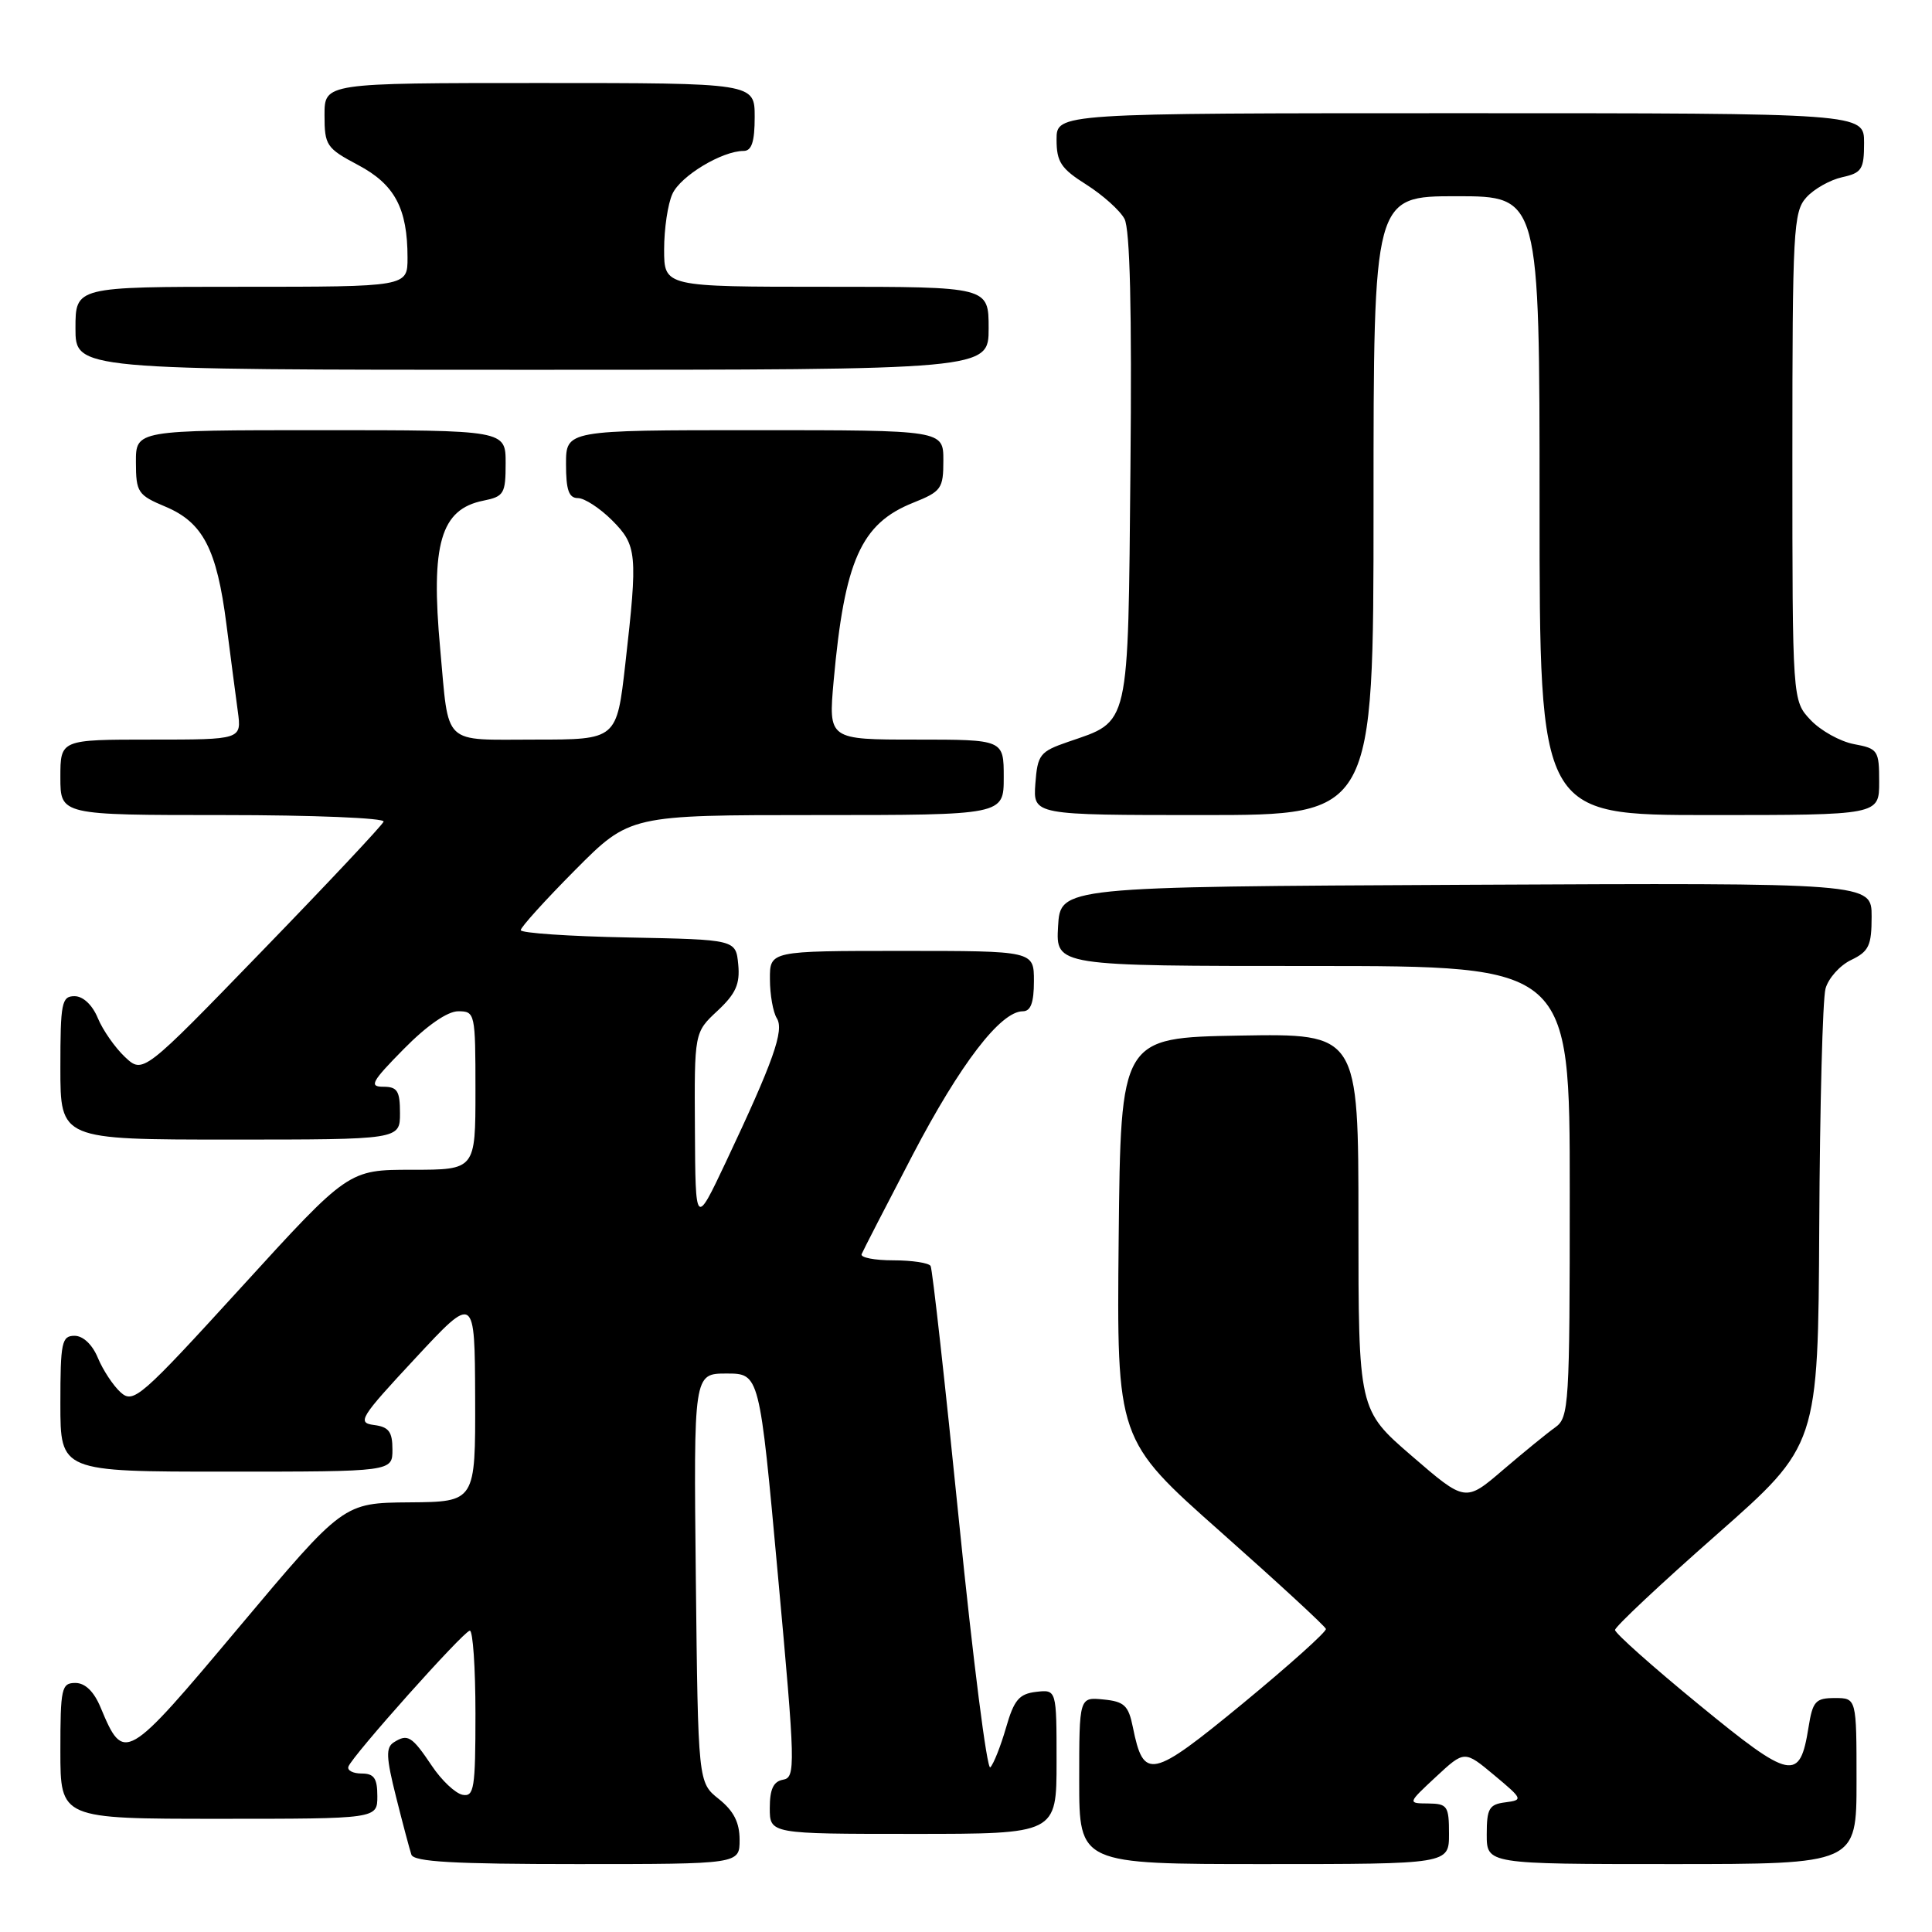 <?xml version="1.0" encoding="UTF-8" standalone="no"?>
<!DOCTYPE svg PUBLIC "-//W3C//DTD SVG 1.1//EN" "http://www.w3.org/Graphics/SVG/1.1/DTD/svg11.dtd" >
<svg xmlns="http://www.w3.org/2000/svg" xmlns:xlink="http://www.w3.org/1999/xlink" version="1.1" viewBox="0 0 256 256">
 <g >
 <path fill="currentColor"
d=" M 98.00 243.79 C 98.00 241.48 97.22 239.96 95.25 238.38 C 92.50 236.19 92.50 236.19 92.20 209.10 C 91.91 182.00 91.91 182.00 96.27 182.00 C 100.64 182.00 100.64 182.00 103.08 208.75 C 105.40 234.09 105.43 235.52 103.76 235.82 C 102.48 236.05 102.00 237.08 102.00 239.57 C 102.00 243.00 102.00 243.00 121.00 243.00 C 140.00 243.00 140.00 243.00 140.00 233.43 C 140.00 223.87 140.00 223.87 137.29 224.18 C 135.03 224.45 134.36 225.25 133.30 228.94 C 132.59 231.39 131.66 233.74 131.22 234.18 C 130.79 234.61 128.93 220.01 127.09 201.73 C 125.25 183.46 123.55 168.16 123.31 167.75 C 123.08 167.34 120.85 167.00 118.36 167.00 C 115.87 167.00 113.98 166.63 114.17 166.18 C 114.35 165.73 117.40 159.81 120.94 153.02 C 127.24 140.97 132.58 134.00 135.53 134.00 C 136.58 134.00 137.00 132.85 137.00 130.00 C 137.00 126.00 137.00 126.00 119.50 126.00 C 102.00 126.00 102.00 126.00 102.02 129.75 C 102.02 131.81 102.44 134.14 102.93 134.92 C 103.94 136.52 102.49 140.61 96.17 154.00 C 92.15 162.50 92.15 162.50 92.08 149.65 C 92.00 136.80 92.00 136.80 95.07 133.94 C 97.50 131.67 98.07 130.39 97.82 127.79 C 97.50 124.50 97.50 124.50 83.25 124.22 C 75.41 124.07 69.00 123.63 69.00 123.25 C 69.00 122.86 72.25 119.27 76.22 115.27 C 83.45 108.00 83.45 108.00 108.22 108.00 C 133.00 108.00 133.00 108.00 133.00 103.00 C 133.00 98.00 133.00 98.00 121.38 98.00 C 109.77 98.00 109.77 98.00 110.46 90.25 C 111.90 74.28 114.08 69.38 120.99 66.62 C 124.74 65.12 125.00 64.75 125.00 61.01 C 125.00 57.00 125.00 57.00 100.00 57.00 C 75.00 57.00 75.00 57.00 75.00 61.50 C 75.00 64.93 75.37 66.00 76.58 66.00 C 77.44 66.00 79.47 67.32 81.08 68.92 C 84.42 72.27 84.52 73.34 82.86 87.96 C 81.72 98.00 81.72 98.00 70.93 98.00 C 58.47 98.00 59.52 99.00 58.33 86.00 C 57.05 72.07 58.39 67.47 64.05 66.34 C 66.78 65.79 67.00 65.42 67.00 61.37 C 67.00 57.00 67.00 57.00 42.50 57.00 C 18.00 57.00 18.00 57.00 18.01 61.25 C 18.02 65.24 18.26 65.60 21.93 67.14 C 26.90 69.23 28.73 72.76 30.00 82.71 C 30.55 86.99 31.23 92.19 31.51 94.25 C 32.02 98.00 32.02 98.00 20.01 98.00 C 8.00 98.00 8.00 98.00 8.00 103.00 C 8.00 108.00 8.00 108.00 29.58 108.00 C 41.45 108.00 51.02 108.39 50.83 108.87 C 50.65 109.35 43.40 117.07 34.72 126.02 C 18.95 142.30 18.95 142.30 16.55 140.05 C 15.24 138.81 13.62 136.50 12.96 134.90 C 12.24 133.16 11.01 132.00 9.88 132.00 C 8.17 132.00 8.00 132.87 8.00 141.50 C 8.00 151.00 8.00 151.00 30.50 151.00 C 53.00 151.00 53.00 151.00 53.00 147.50 C 53.00 144.55 52.65 144.00 50.79 144.00 C 48.87 144.00 49.22 143.34 53.50 139.00 C 56.56 135.89 59.29 134.00 60.71 134.00 C 62.95 134.00 63.00 134.23 63.00 144.50 C 63.00 155.00 63.00 155.00 54.59 155.00 C 46.17 155.00 46.17 155.00 31.98 170.56 C 18.59 185.24 17.68 186.02 15.98 184.49 C 14.99 183.59 13.64 181.54 12.97 179.93 C 12.24 178.16 11.01 177.00 9.88 177.00 C 8.18 177.00 8.00 177.86 8.00 186.00 C 8.00 195.00 8.00 195.00 30.00 195.00 C 52.00 195.00 52.00 195.00 52.00 192.07 C 52.00 189.71 51.52 189.07 49.55 188.82 C 47.29 188.52 47.69 187.86 55.01 180.00 C 62.91 171.50 62.91 171.50 62.96 185.25 C 63.00 199.00 63.00 199.00 54.25 199.07 C 45.50 199.14 45.50 199.14 31.66 215.62 C 16.63 233.53 16.42 233.64 13.33 226.25 C 12.45 224.13 11.28 223.00 9.99 223.00 C 8.15 223.00 8.00 223.69 8.00 232.00 C 8.00 241.00 8.00 241.00 29.00 241.00 C 50.00 241.00 50.00 241.00 50.00 238.00 C 50.00 235.63 49.56 235.00 47.92 235.00 C 46.77 235.00 45.98 234.59 46.17 234.08 C 46.69 232.64 61.41 216.15 62.25 216.07 C 62.66 216.03 63.00 220.98 63.00 227.07 C 63.00 236.99 62.82 238.11 61.29 237.82 C 60.34 237.63 58.51 235.91 57.23 233.99 C 54.57 230.03 54.03 229.70 52.18 230.87 C 51.11 231.55 51.16 232.85 52.48 238.10 C 53.36 241.62 54.28 245.06 54.51 245.75 C 54.83 246.70 60.14 247.00 76.47 247.00 C 98.00 247.00 98.00 247.00 98.00 243.79 Z  M 192.00 243.00 C 192.00 239.31 191.79 239.00 189.25 238.97 C 186.50 238.95 186.50 238.95 190.27 235.44 C 194.05 231.93 194.05 231.93 197.98 235.21 C 201.80 238.40 201.84 238.51 199.46 238.82 C 197.32 239.09 197.00 239.64 197.00 243.07 C 197.00 247.00 197.00 247.00 221.50 247.00 C 246.00 247.00 246.00 247.00 246.00 236.00 C 246.00 225.00 246.00 225.00 243.13 225.00 C 240.57 225.00 240.19 225.42 239.64 228.87 C 238.48 236.13 237.35 235.90 225.14 225.89 C 219.01 220.87 214.00 216.41 214.00 215.98 C 214.00 215.55 220.06 209.86 227.46 203.35 C 240.91 191.50 240.91 191.50 241.06 162.50 C 241.14 146.55 241.51 132.38 241.89 131.00 C 242.27 129.62 243.80 127.91 245.29 127.20 C 247.64 126.07 248.00 125.29 248.00 121.44 C 248.00 116.98 248.00 116.98 194.25 117.24 C 140.50 117.50 140.50 117.50 140.20 122.75 C 139.90 128.00 139.90 128.00 173.95 128.00 C 208.00 128.00 208.00 128.00 208.00 157.88 C 208.00 186.20 207.90 187.83 206.08 189.13 C 205.02 189.88 201.91 192.42 199.16 194.77 C 194.17 199.05 194.17 199.05 187.08 192.93 C 180.00 186.82 180.00 186.82 180.00 161.89 C 180.00 136.95 180.00 136.95 164.25 137.22 C 148.50 137.50 148.50 137.50 148.23 164.13 C 147.97 190.77 147.97 190.77 161.73 202.97 C 169.31 209.69 175.59 215.48 175.69 215.84 C 175.79 216.20 170.84 220.64 164.69 225.71 C 152.52 235.72 151.54 235.93 150.11 228.86 C 149.53 225.98 148.97 225.46 146.21 225.19 C 143.00 224.87 143.00 224.87 143.00 235.94 C 143.00 247.00 143.00 247.00 167.50 247.00 C 192.00 247.00 192.00 247.00 192.00 243.00 Z  M 182.00 67.00 C 182.00 26.00 182.00 26.00 193.00 26.00 C 204.00 26.00 204.00 26.00 204.00 67.00 C 204.00 108.00 204.00 108.00 226.50 108.00 C 249.00 108.00 249.00 108.00 249.00 103.61 C 249.00 99.43 248.84 99.19 245.66 98.60 C 243.82 98.25 241.24 96.81 239.91 95.40 C 237.50 92.84 237.50 92.84 237.50 60.52 C 237.50 30.46 237.63 28.07 239.35 26.16 C 240.37 25.03 242.51 23.83 244.10 23.48 C 246.70 22.91 247.00 22.43 247.00 18.92 C 247.00 15.00 247.00 15.00 193.50 15.00 C 140.00 15.00 140.00 15.00 140.00 18.49 C 140.00 21.46 140.58 22.34 143.96 24.47 C 146.13 25.85 148.40 27.88 149.00 29.00 C 149.73 30.36 149.99 41.12 149.79 61.98 C 149.46 96.86 149.78 95.46 141.50 98.31 C 137.79 99.59 137.48 99.99 137.19 103.84 C 136.89 108.00 136.89 108.00 159.44 108.00 C 182.00 108.00 182.00 108.00 182.00 67.00 Z  M 131.00 43.50 C 131.00 38.00 131.00 38.00 109.50 38.00 C 88.00 38.00 88.00 38.00 88.00 33.05 C 88.00 30.32 88.49 27.01 89.10 25.69 C 90.18 23.31 95.68 20.00 98.53 20.00 C 99.60 20.00 100.00 18.79 100.00 15.50 C 100.00 11.00 100.00 11.00 71.50 11.00 C 43.00 11.00 43.00 11.00 43.00 15.25 C 43.00 19.26 43.25 19.64 47.44 21.86 C 52.31 24.44 54.00 27.61 54.00 34.15 C 54.00 38.00 54.00 38.00 32.00 38.00 C 10.00 38.00 10.00 38.00 10.00 43.50 C 10.00 49.00 10.00 49.00 70.50 49.00 C 131.00 49.00 131.00 49.00 131.00 43.50 Z "/>
</g>
</svg>